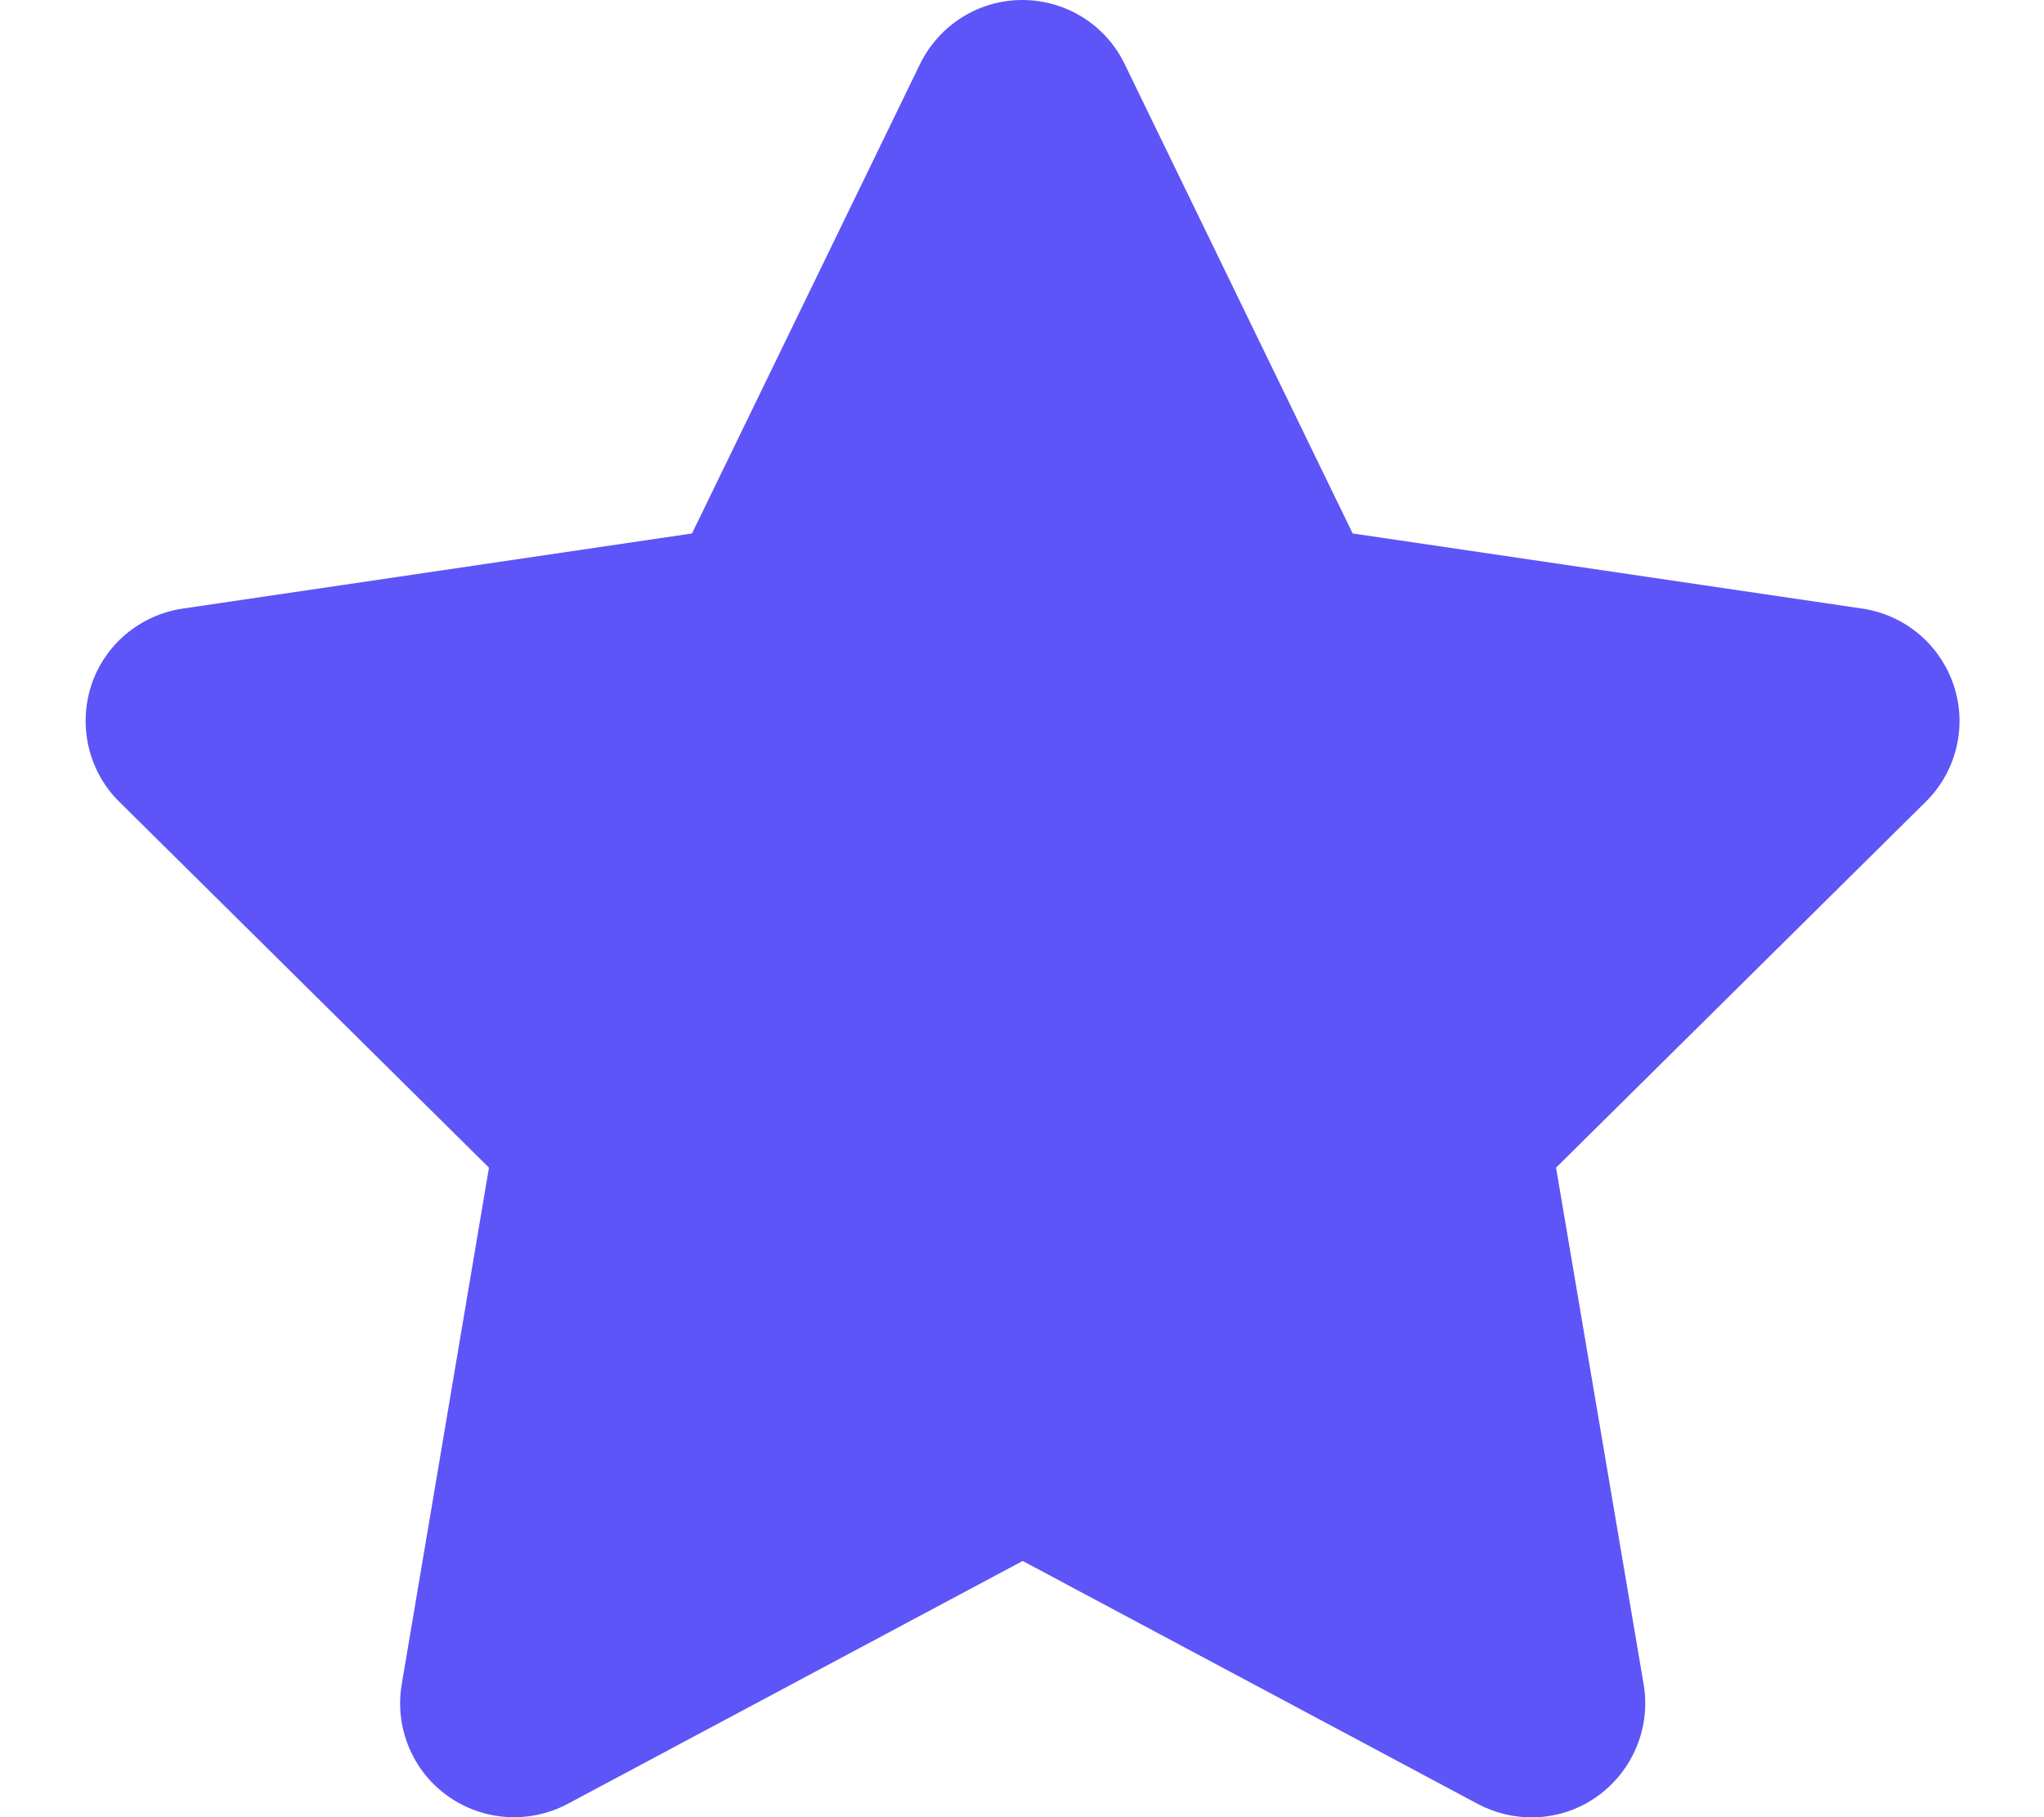 <svg xmlns="http://www.w3.org/2000/svg" width="18" height="16" viewBox="0 0 18 16" fill="none">
  <g clip-path="url(#clip0_706_2800)">
    <path d="M9.903 0.562C9.737 0.219 9.387 0 9.003 0C8.619 0 8.272 0.219 8.103 0.562L6.094 4.697L1.606 5.359C1.231 5.416 0.919 5.678 0.803 6.037C0.687 6.397 0.781 6.794 1.05 7.059L4.306 10.281L3.537 14.834C3.475 15.209 3.631 15.591 3.941 15.812C4.25 16.034 4.659 16.062 4.997 15.884L9.006 13.744L13.015 15.884C13.353 16.062 13.762 16.038 14.072 15.812C14.381 15.588 14.537 15.209 14.475 14.834L13.703 10.281L16.959 7.059C17.228 6.794 17.325 6.397 17.206 6.037C17.087 5.678 16.778 5.416 16.403 5.359L11.912 4.697L9.903 0.562Z" fill="#5D55F7"/>
  </g>
  <defs>
    <clipPath id="clip0_706_2800">
      <rect width="18" height="16" fill="white"/>
    </clipPath>
  </defs>
</svg>